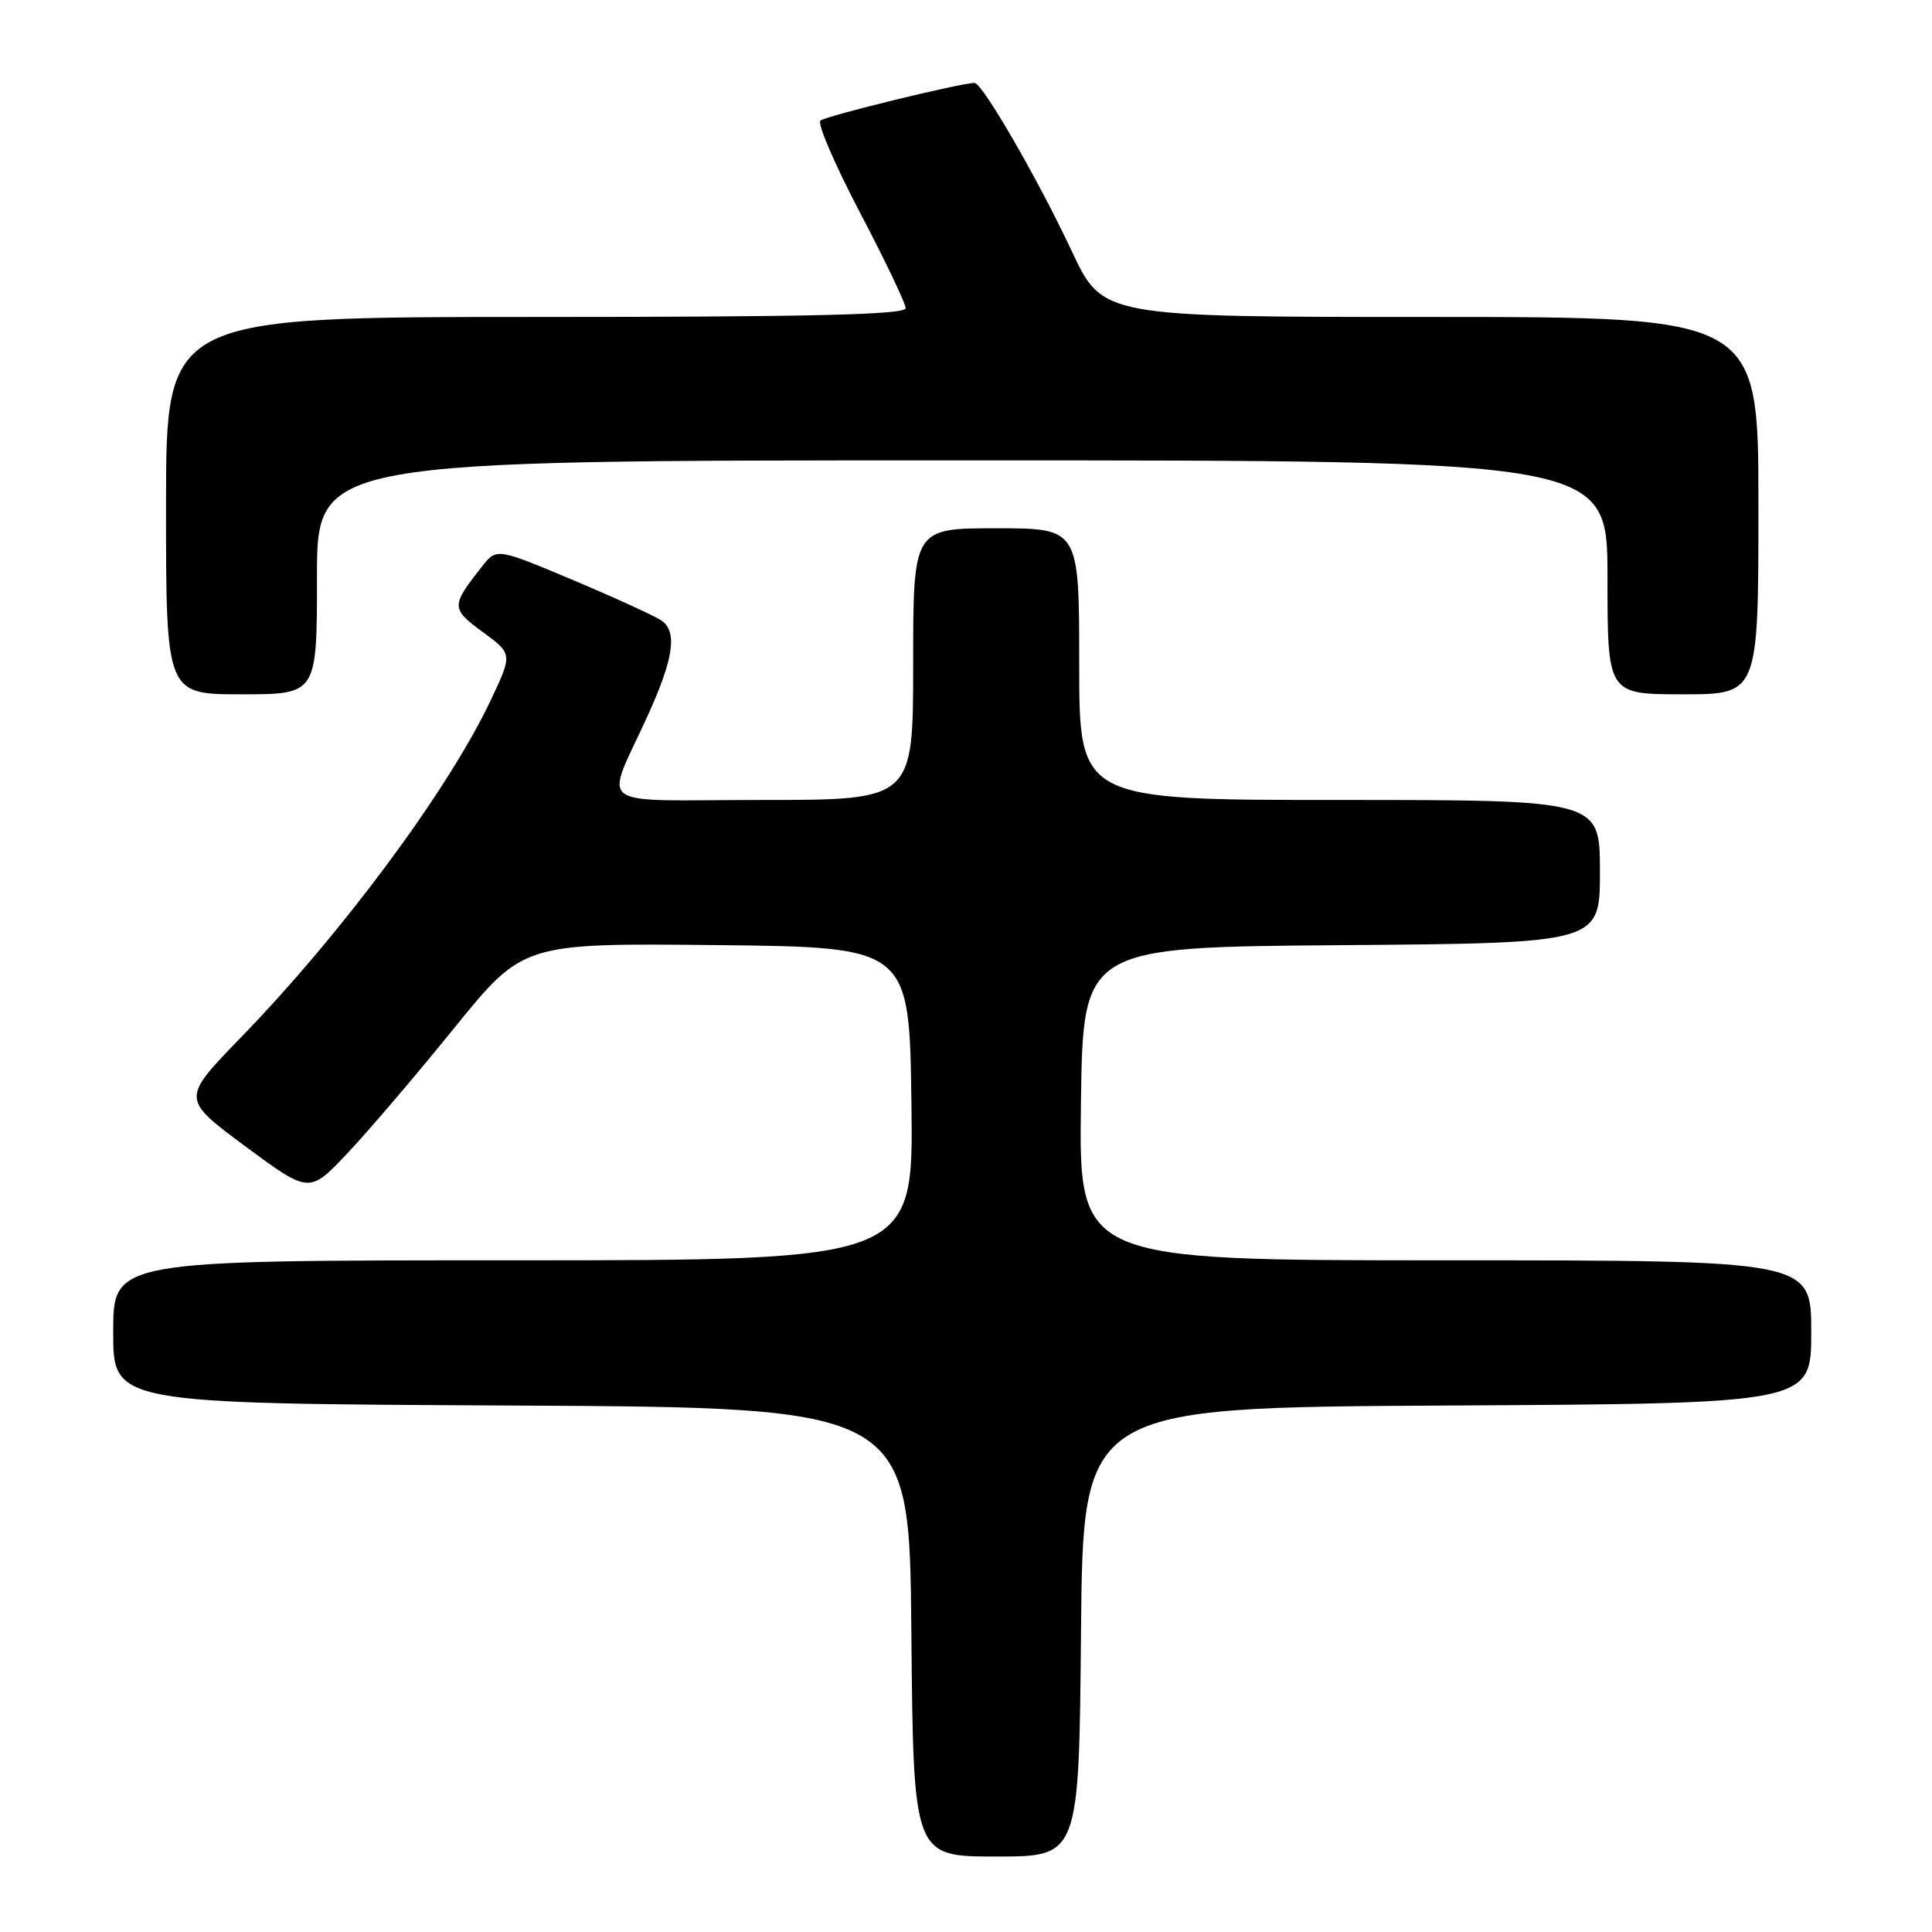 <?xml version="1.0" encoding="UTF-8" standalone="no"?>
<!DOCTYPE svg PUBLIC "-//W3C//DTD SVG 1.1//EN" "http://www.w3.org/Graphics/SVG/1.1/DTD/svg11.dtd" >
<svg xmlns="http://www.w3.org/2000/svg" xmlns:xlink="http://www.w3.org/1999/xlink" version="1.1" viewBox="0 0 256 256">
 <g >
 <path fill="currentColor"
d=" M 143.24 216.25 C 143.50 186.50 143.50 186.50 191.75 186.24 C 240.00 185.98 240.00 185.98 240.00 176.49 C 240.00 167.00 240.00 167.00 191.48 167.00 C 142.96 167.00 142.96 167.00 143.23 146.25 C 143.50 125.50 143.50 125.50 177.75 125.24 C 212.00 124.97 212.00 124.97 212.00 115.49 C 212.00 106.00 212.00 106.00 177.50 106.00 C 143.00 106.00 143.00 106.00 143.00 88.00 C 143.00 70.00 143.00 70.00 132.00 70.00 C 121.00 70.00 121.00 70.00 121.00 88.00 C 121.00 106.00 121.00 106.00 101.02 106.00 C 78.13 106.00 80.10 107.48 85.90 94.66 C 89.22 87.32 89.75 83.82 87.75 82.29 C 87.06 81.76 81.84 79.36 76.16 76.96 C 65.81 72.60 65.81 72.60 63.88 75.05 C 59.74 80.30 59.74 80.64 63.97 83.75 C 67.92 86.65 67.92 86.65 65.03 92.77 C 59.41 104.66 45.35 123.64 31.84 137.55 C 24.03 145.61 24.03 145.61 32.50 151.89 C 40.98 158.16 40.98 158.16 46.02 152.83 C 48.79 149.90 55.16 142.43 60.18 136.23 C 69.30 124.97 69.30 124.97 94.90 125.23 C 120.50 125.50 120.50 125.50 120.77 146.25 C 121.04 167.00 121.04 167.00 68.02 167.00 C 15.00 167.00 15.00 167.00 15.00 176.49 C 15.00 185.98 15.00 185.98 67.75 186.24 C 120.50 186.50 120.50 186.50 120.76 216.25 C 121.03 246.00 121.03 246.00 132.00 246.00 C 142.97 246.00 142.97 246.00 143.24 216.25 Z  M 42.00 76.50 C 42.00 61.00 42.00 61.00 127.50 61.00 C 213.00 61.00 213.00 61.00 213.00 76.50 C 213.00 92.00 213.00 92.00 223.00 92.00 C 233.00 92.00 233.00 92.00 233.00 67.00 C 233.00 42.00 233.00 42.00 189.55 42.00 C 146.10 42.00 146.10 42.00 142.00 33.25 C 137.61 23.87 130.18 11.00 129.14 10.99 C 127.40 10.97 109.39 15.37 108.71 15.98 C 108.27 16.36 110.64 21.86 113.96 28.18 C 117.28 34.51 120.00 40.20 120.00 40.84 C 120.00 41.70 107.49 42.00 71.00 42.00 C 22.00 42.00 22.00 42.00 22.00 67.00 C 22.00 92.00 22.00 92.00 32.00 92.00 C 42.00 92.00 42.00 92.00 42.00 76.50 Z "/>
</g>
</svg>